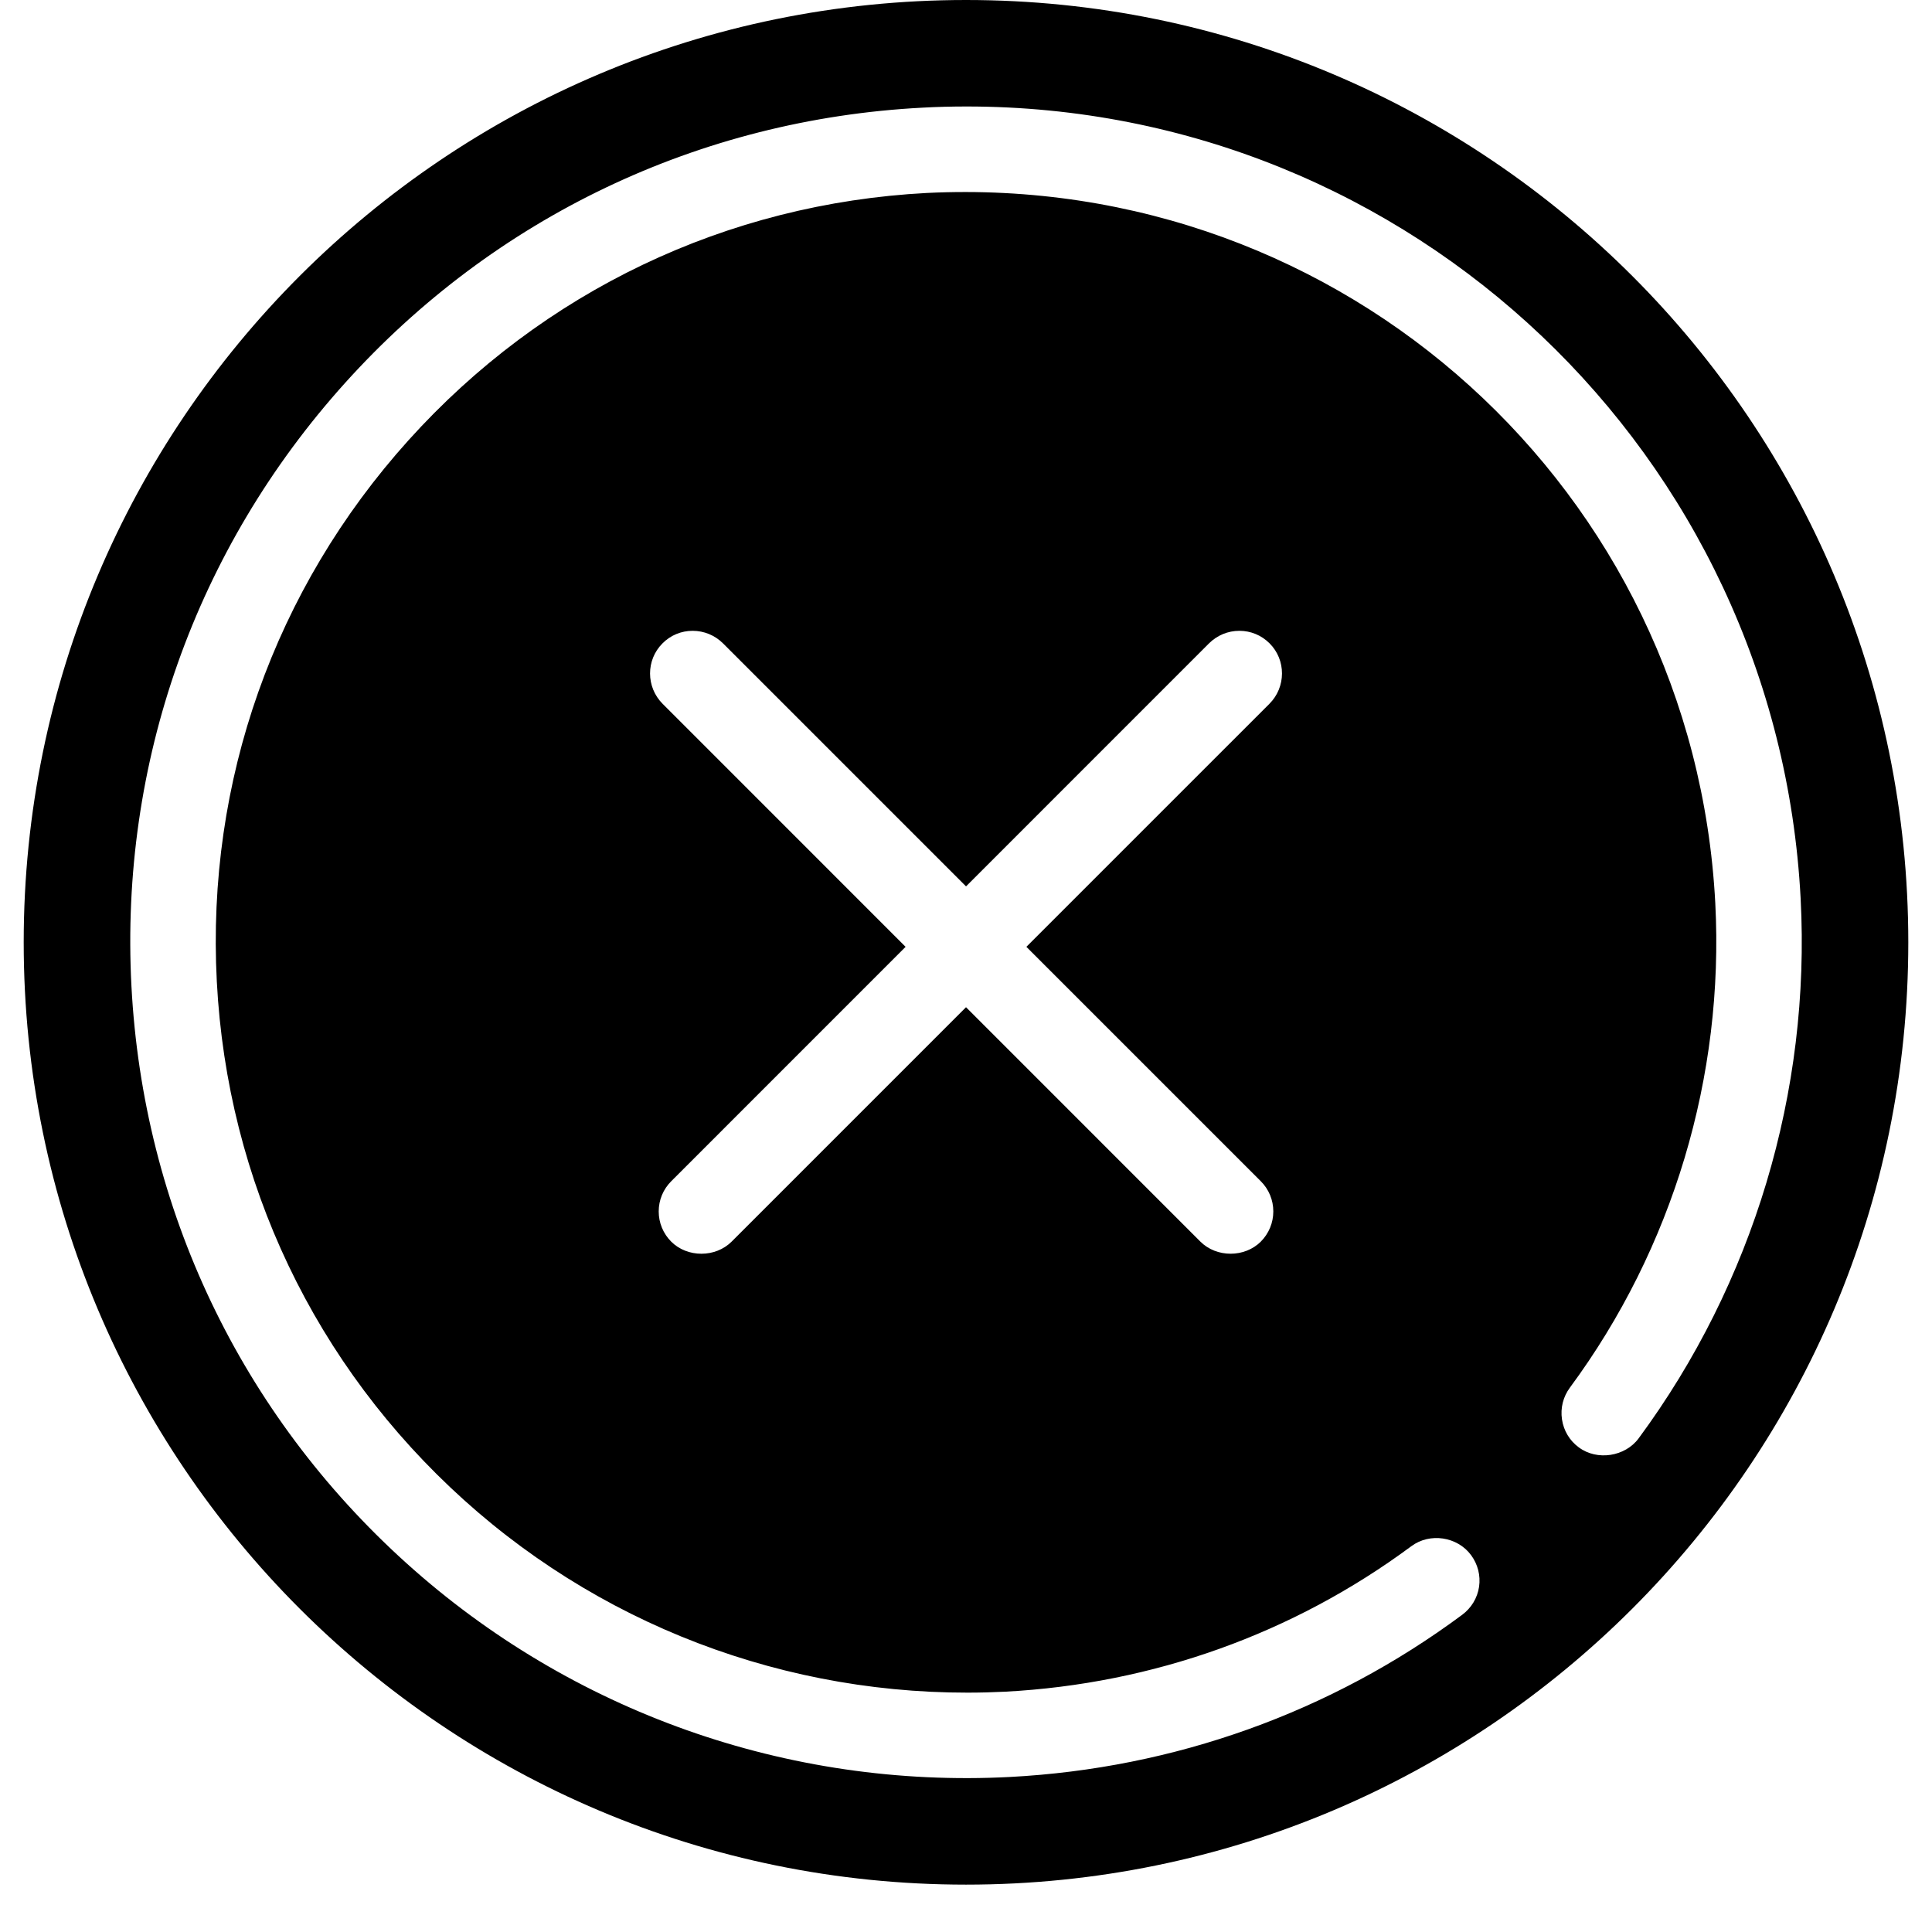 <?xml version="1.0" encoding="utf-8"?>
<!-- Generator: Adobe Illustrator 16.0.0, SVG Export Plug-In . SVG Version: 6.00 Build 0)  -->
<!DOCTYPE svg PUBLIC "-//W3C//DTD SVG 1.1//EN" "http://www.w3.org/Graphics/SVG/1.1/DTD/svg11.dtd">
<svg version="1.1" id="Layer_1" xmlns="http://www.w3.org/2000/svg" xmlns:xlink="http://www.w3.org/1999/xlink" x="0px" y="0px"
	 width="113.39px" height="113.39px" viewBox="0 0 113.39 113.39" enable-background="new 0 0 113.39 113.39" xml:space="preserve">
<path d="M56.696,0C26.15,0,1.391,24.76,1.391,55.307c0,30.544,24.759,55.303,55.305,55.303c30.543,0,55.303-24.759,55.303-55.303
	C111.999,24.76,87.239,0,56.696,0z M92.661,84.947c-0.541-0.396-0.889-0.979-0.988-1.646c-0.098-0.659,0.066-1.322,0.467-1.863
	c6.033-8.167,9.061-18.268,8.531-28.433c-1.266-24.167-21.734-42.881-46.273-41.68c-11.746,0.616-22.547,5.771-30.426,14.517
	c-7.868,8.737-11.863,20.02-11.247,31.767c0.616,11.748,5.767,22.552,14.502,30.423c8.664,7.803,20.049,11.841,31.766,11.254
	c8.676-0.458,16.914-3.408,23.838-8.538c1.09-0.813,2.707-0.562,3.506,0.522c0.395,0.533,0.566,1.196,0.471,1.855
	c-0.098,0.662-0.453,1.247-0.992,1.649c-7.715,5.725-16.896,9.013-26.557,9.518c-13.015,0.675-25.715-3.821-35.391-12.536
	C14.137,82.991,8.4,70.956,7.714,57.872c-0.685-13.084,3.764-25.654,12.532-35.39c8.77-9.741,20.803-15.479,33.889-16.163
	c0.869-0.048,1.734-0.069,2.6-0.069c26.086,0,47.584,20.42,48.945,46.488c0.596,11.323-2.781,22.573-9.51,31.683
	C95.382,85.487,93.741,85.751,92.661,84.947z M73.997,69.327c0.473,0.473,0.734,1.103,0.734,1.773c0,0.666-0.262,1.297-0.734,1.772
	c-0.947,0.946-2.598,0.946-3.545,0L56.696,59.114L42.938,72.873c-0.948,0.946-2.597,0.946-3.544,0
	c-0.473-0.476-0.734-1.106-0.734-1.772c0-0.671,0.262-1.301,0.734-1.773L53.15,55.57L38.889,41.306
	c-0.979-0.98-0.985-2.572-0.005-3.548c0.469-0.474,1.099-0.735,1.766-0.735c0.67,0,1.305,0.261,1.783,0.735l14.264,14.264
	l14.262-14.264c0.479-0.474,1.109-0.735,1.781-0.735c0.67,0,1.297,0.261,1.771,0.735c0.977,0.976,0.971,2.568-0.008,3.548
	L60.239,55.57L73.997,69.327z"/>
</svg>
